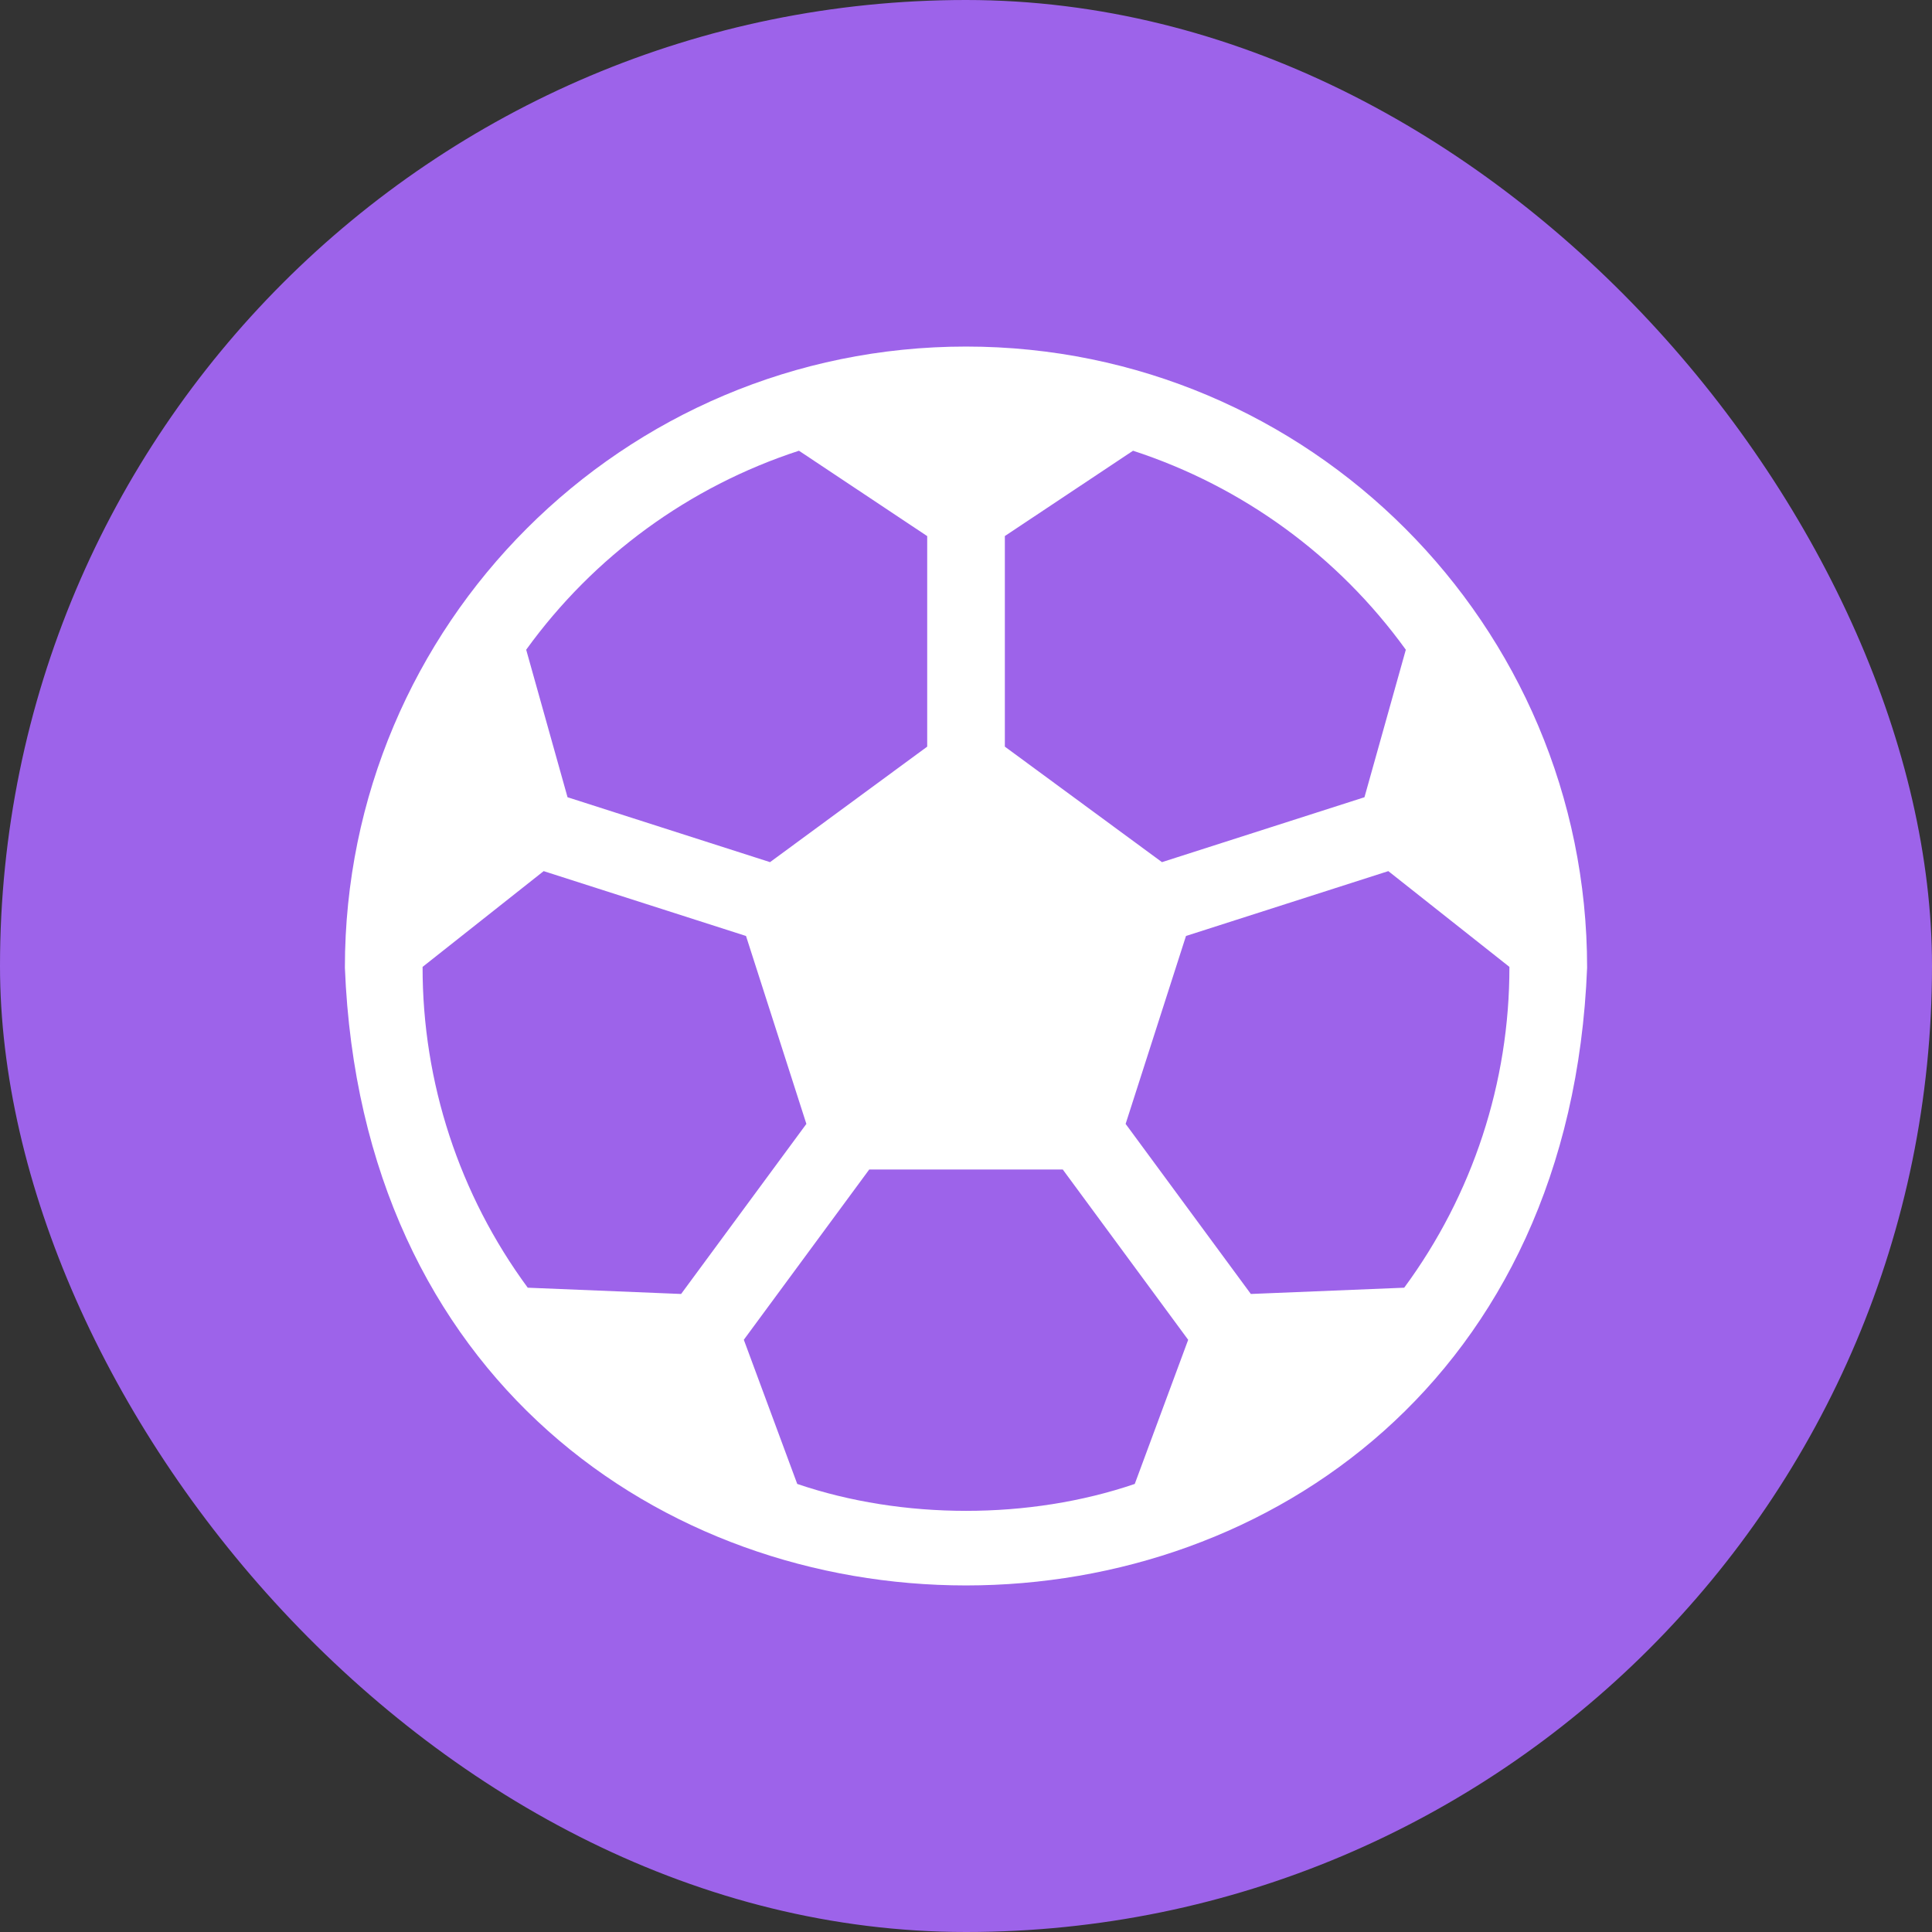<svg width="37" height="37" viewBox="0 0 37 37" fill="none" xmlns="http://www.w3.org/2000/svg">
<rect x="0" y="0" width="37" height="37" fill="#333333" stroke="none"/>
<rect width="37" height="37" rx="18.5" fill="#9D63EA"/>
<path d="M18.5 6.637C11.931 6.637 6.605 11.962 6.605 18.531C7.232 34.309 29.77 34.305 30.395 18.531C30.395 11.962 25.069 6.637 18.5 6.637ZM19.244 10.266L21.699 8.632C23.8 9.317 25.629 10.651 26.923 12.443L26.131 15.268L22.253 16.511L19.244 14.299V10.266ZM15.301 8.632L17.757 10.267V14.299L14.747 16.511L10.869 15.268L10.077 12.443C11.371 10.651 13.2 9.317 15.301 8.632ZM10.107 24.661C8.796 22.881 8.09 20.728 8.093 18.517L10.412 16.683L14.287 17.925L15.443 21.524L13.044 24.781L10.107 24.661ZM21.732 28.419C19.715 29.107 17.285 29.106 15.268 28.419L14.245 25.658L16.647 22.397H20.353L22.755 25.659L21.732 28.419ZM26.892 24.661L23.955 24.781L21.557 21.524L22.713 17.925L26.588 16.683L28.907 18.517C28.91 20.728 28.204 22.881 26.892 24.661Z" fill="white"/>
</svg>
